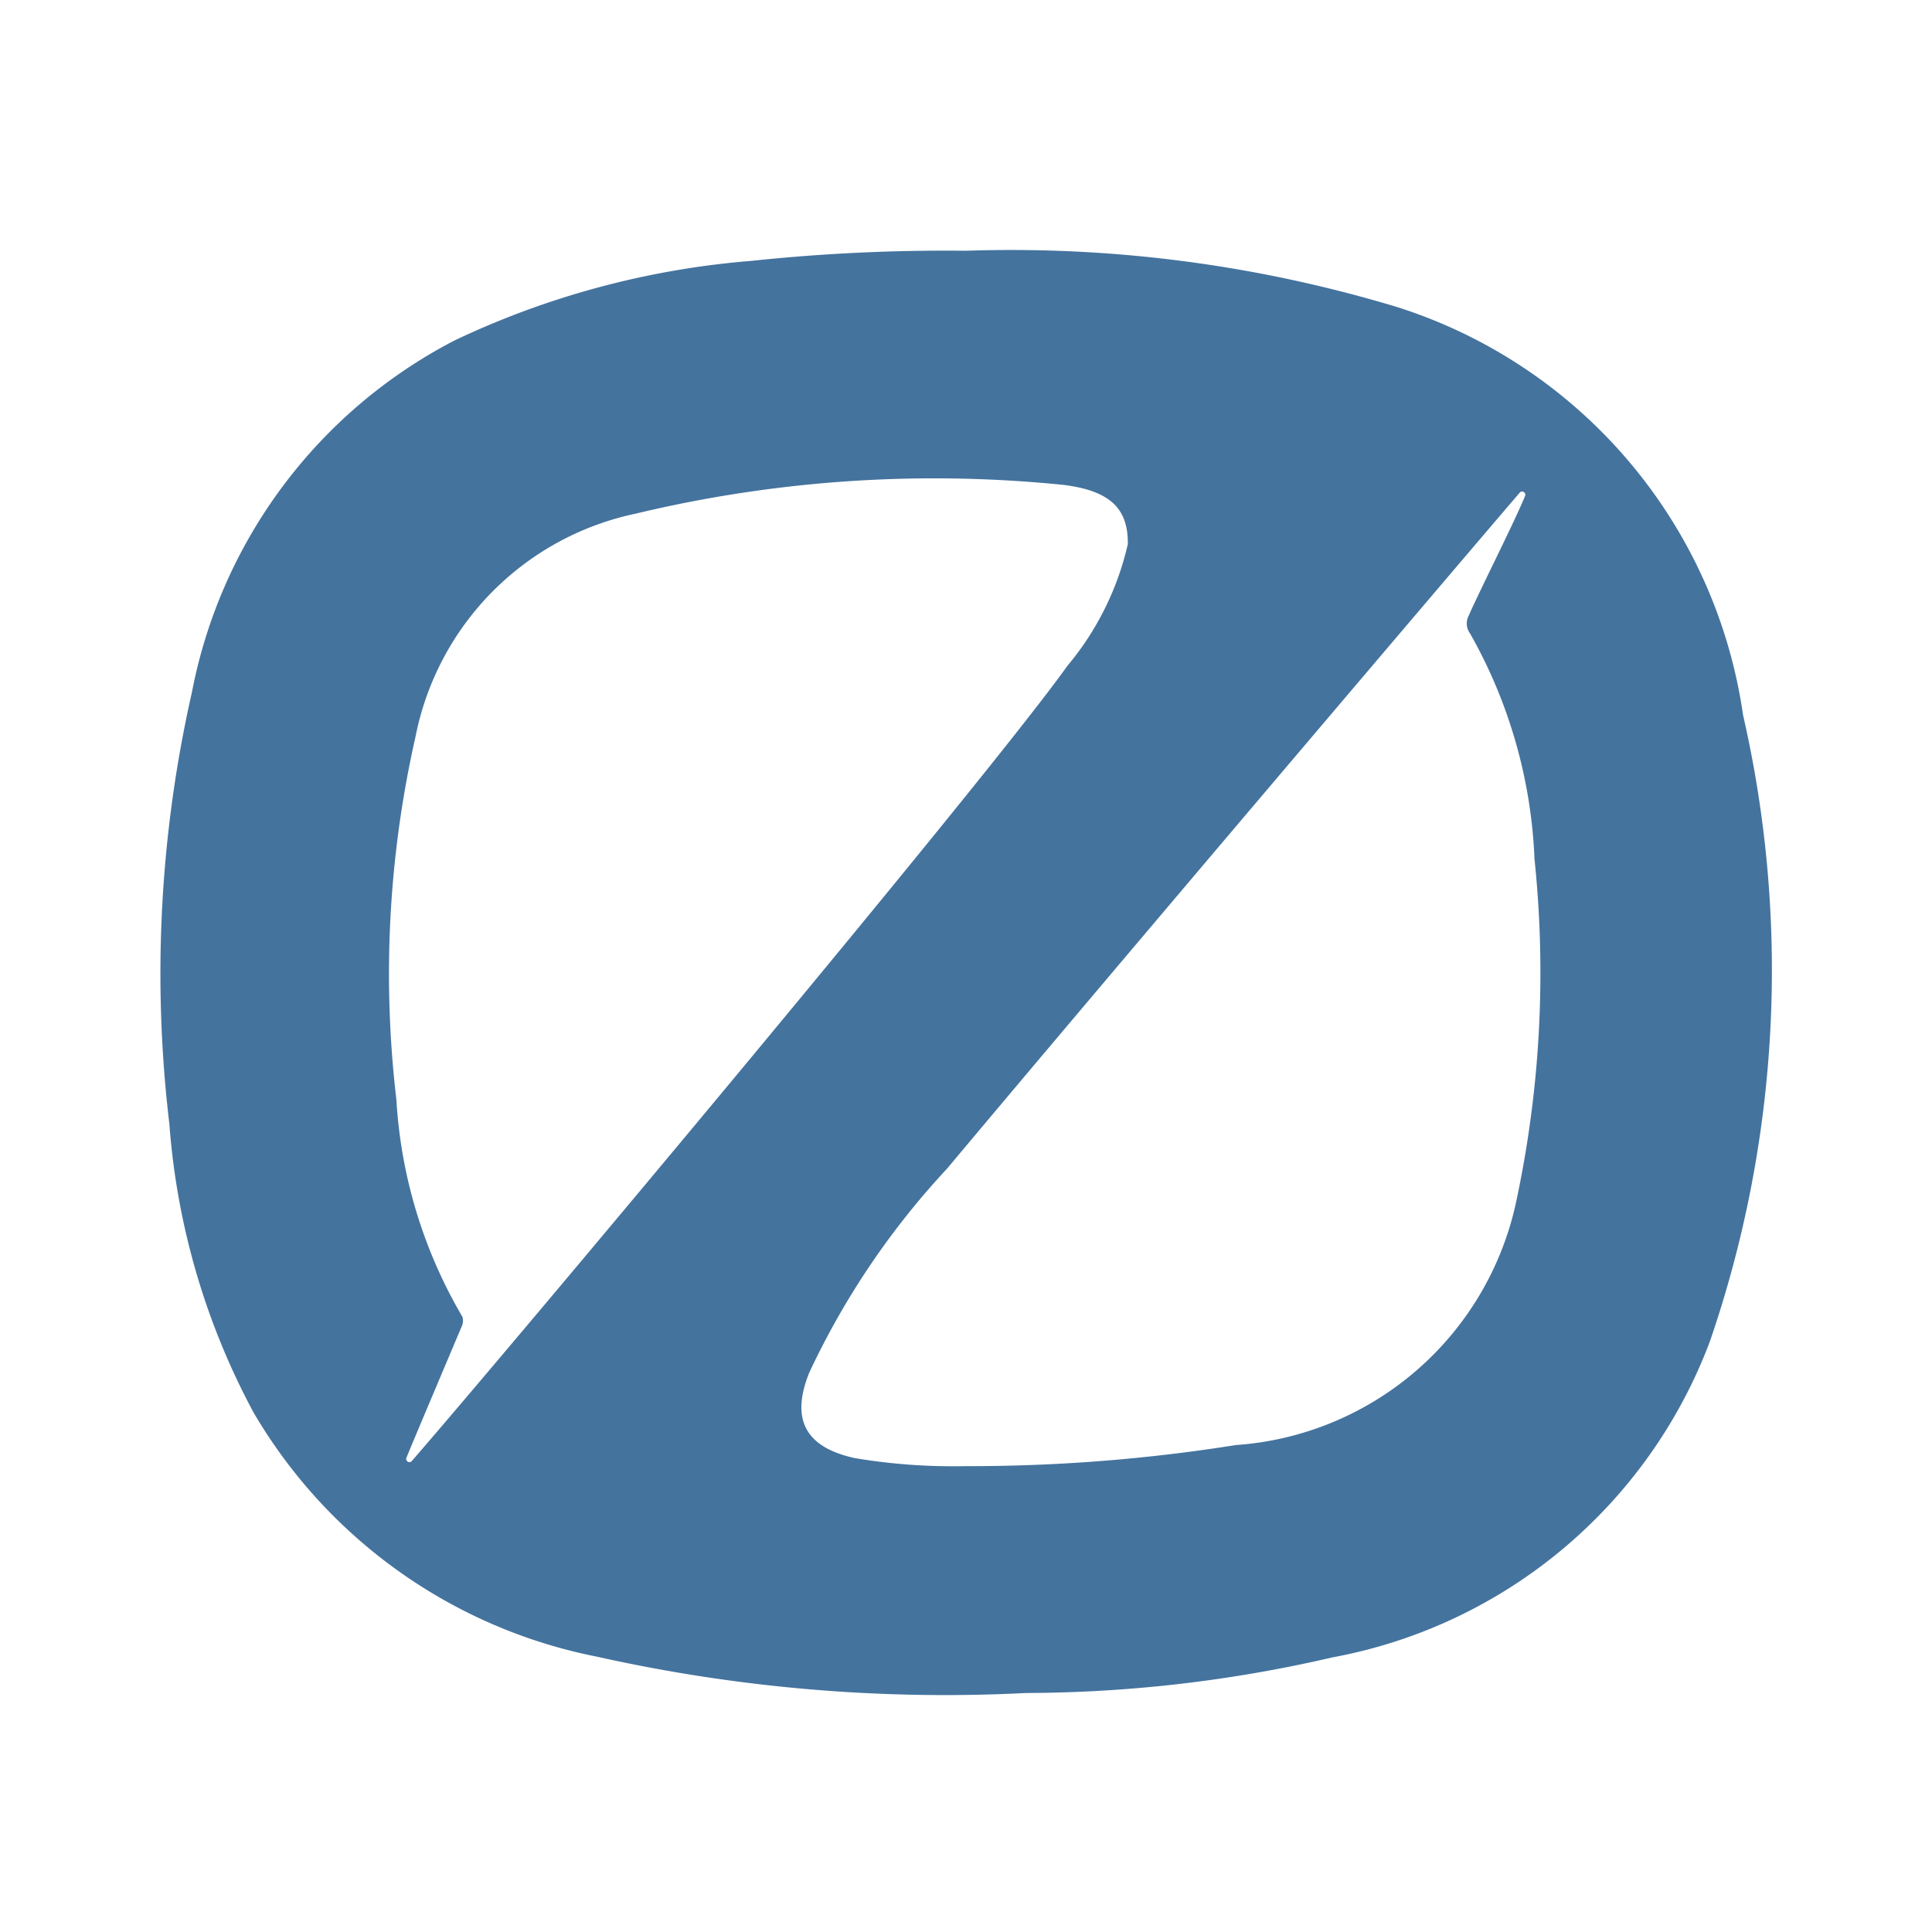 <?xml version="1.0" encoding="UTF-8"?>
<svg width="24px" fill="#44739e" height="24px" viewBox="0 0 24 24" version="1.1" xmlns="http://www.w3.org/2000/svg" xmlns:xlink="http://www.w3.org/1999/xlink">
            <path d="M 21.653,8.883 A 6.253,6.253 0 0 0 17.361,3.816 16.566,16.566 0 0 0 12,3.115 22.886,22.886 0 0 0 9.331,3.241 10.564,10.564 0 0 0 5.649,4.228 6.248,6.248 0 0 0 2.384,8.6 a 15.8,15.8 0 0 0 -0.28,5.363 8.961,8.961 0 0 0 1.046,3.584 6.374,6.374 0 0 0 4.271,3.034 19.829,19.829 0 0 0 5.329,0.45 17.007,17.007 0 0 0 3.8,-0.442 6.215,6.215 0 0 0 4.691,-3.926 14.192,14.192 0 0 0 0.412,-7.78 z m -16.54,9.269 a 0.038,0.038 0 0 1 -0.054,0 A 0.039,0.039 0 0 1 5.048,18.11 C 5.187,17.773 5.576,16.855 5.73,16.49 A 0.176,0.176 0 0 0 5.745,16.359 6.009,6.009 0 0 1 4.924,13.659 13.332,13.332 0 0 1 5.162,9.15 3.527,3.527 0 0 1 7.9,6.38 15.9,15.9 0 0 1 13.216,6.024 c 0.576,0.074 0.8,0.294 0.794,0.736 A 3.6,3.6 0 0 1 13.259,8.272 C 12.222,9.728 6.119,17 5.113,18.152 Z m 13.715,-3.194 a 3.833,3.833 0 0 1 -3.476,2.993 21.079,21.079 0 0 1 -3.366,0.262 7.372,7.372 0 0 1 -1.368,-0.1 c -0.612,-0.134 -0.8,-0.479 -0.565,-1.062 a 9.816,9.816 0 0 1 1.712,-2.534 c 1.916,-2.289 6.282,-7.427 7.116,-8.4 a 0.038,0.038 0 0 1 0.054,0 0.039,0.039 0 0 1 0.011,0.042 c -0.137,0.334 -0.541,1.128 -0.7,1.486 a 0.211,0.211 0 0 0 0.016,0.225 6.188,6.188 0 0 1 0.8,2.8 13.593,13.593 0 0 1 -0.234,4.288 z"/>

</svg>